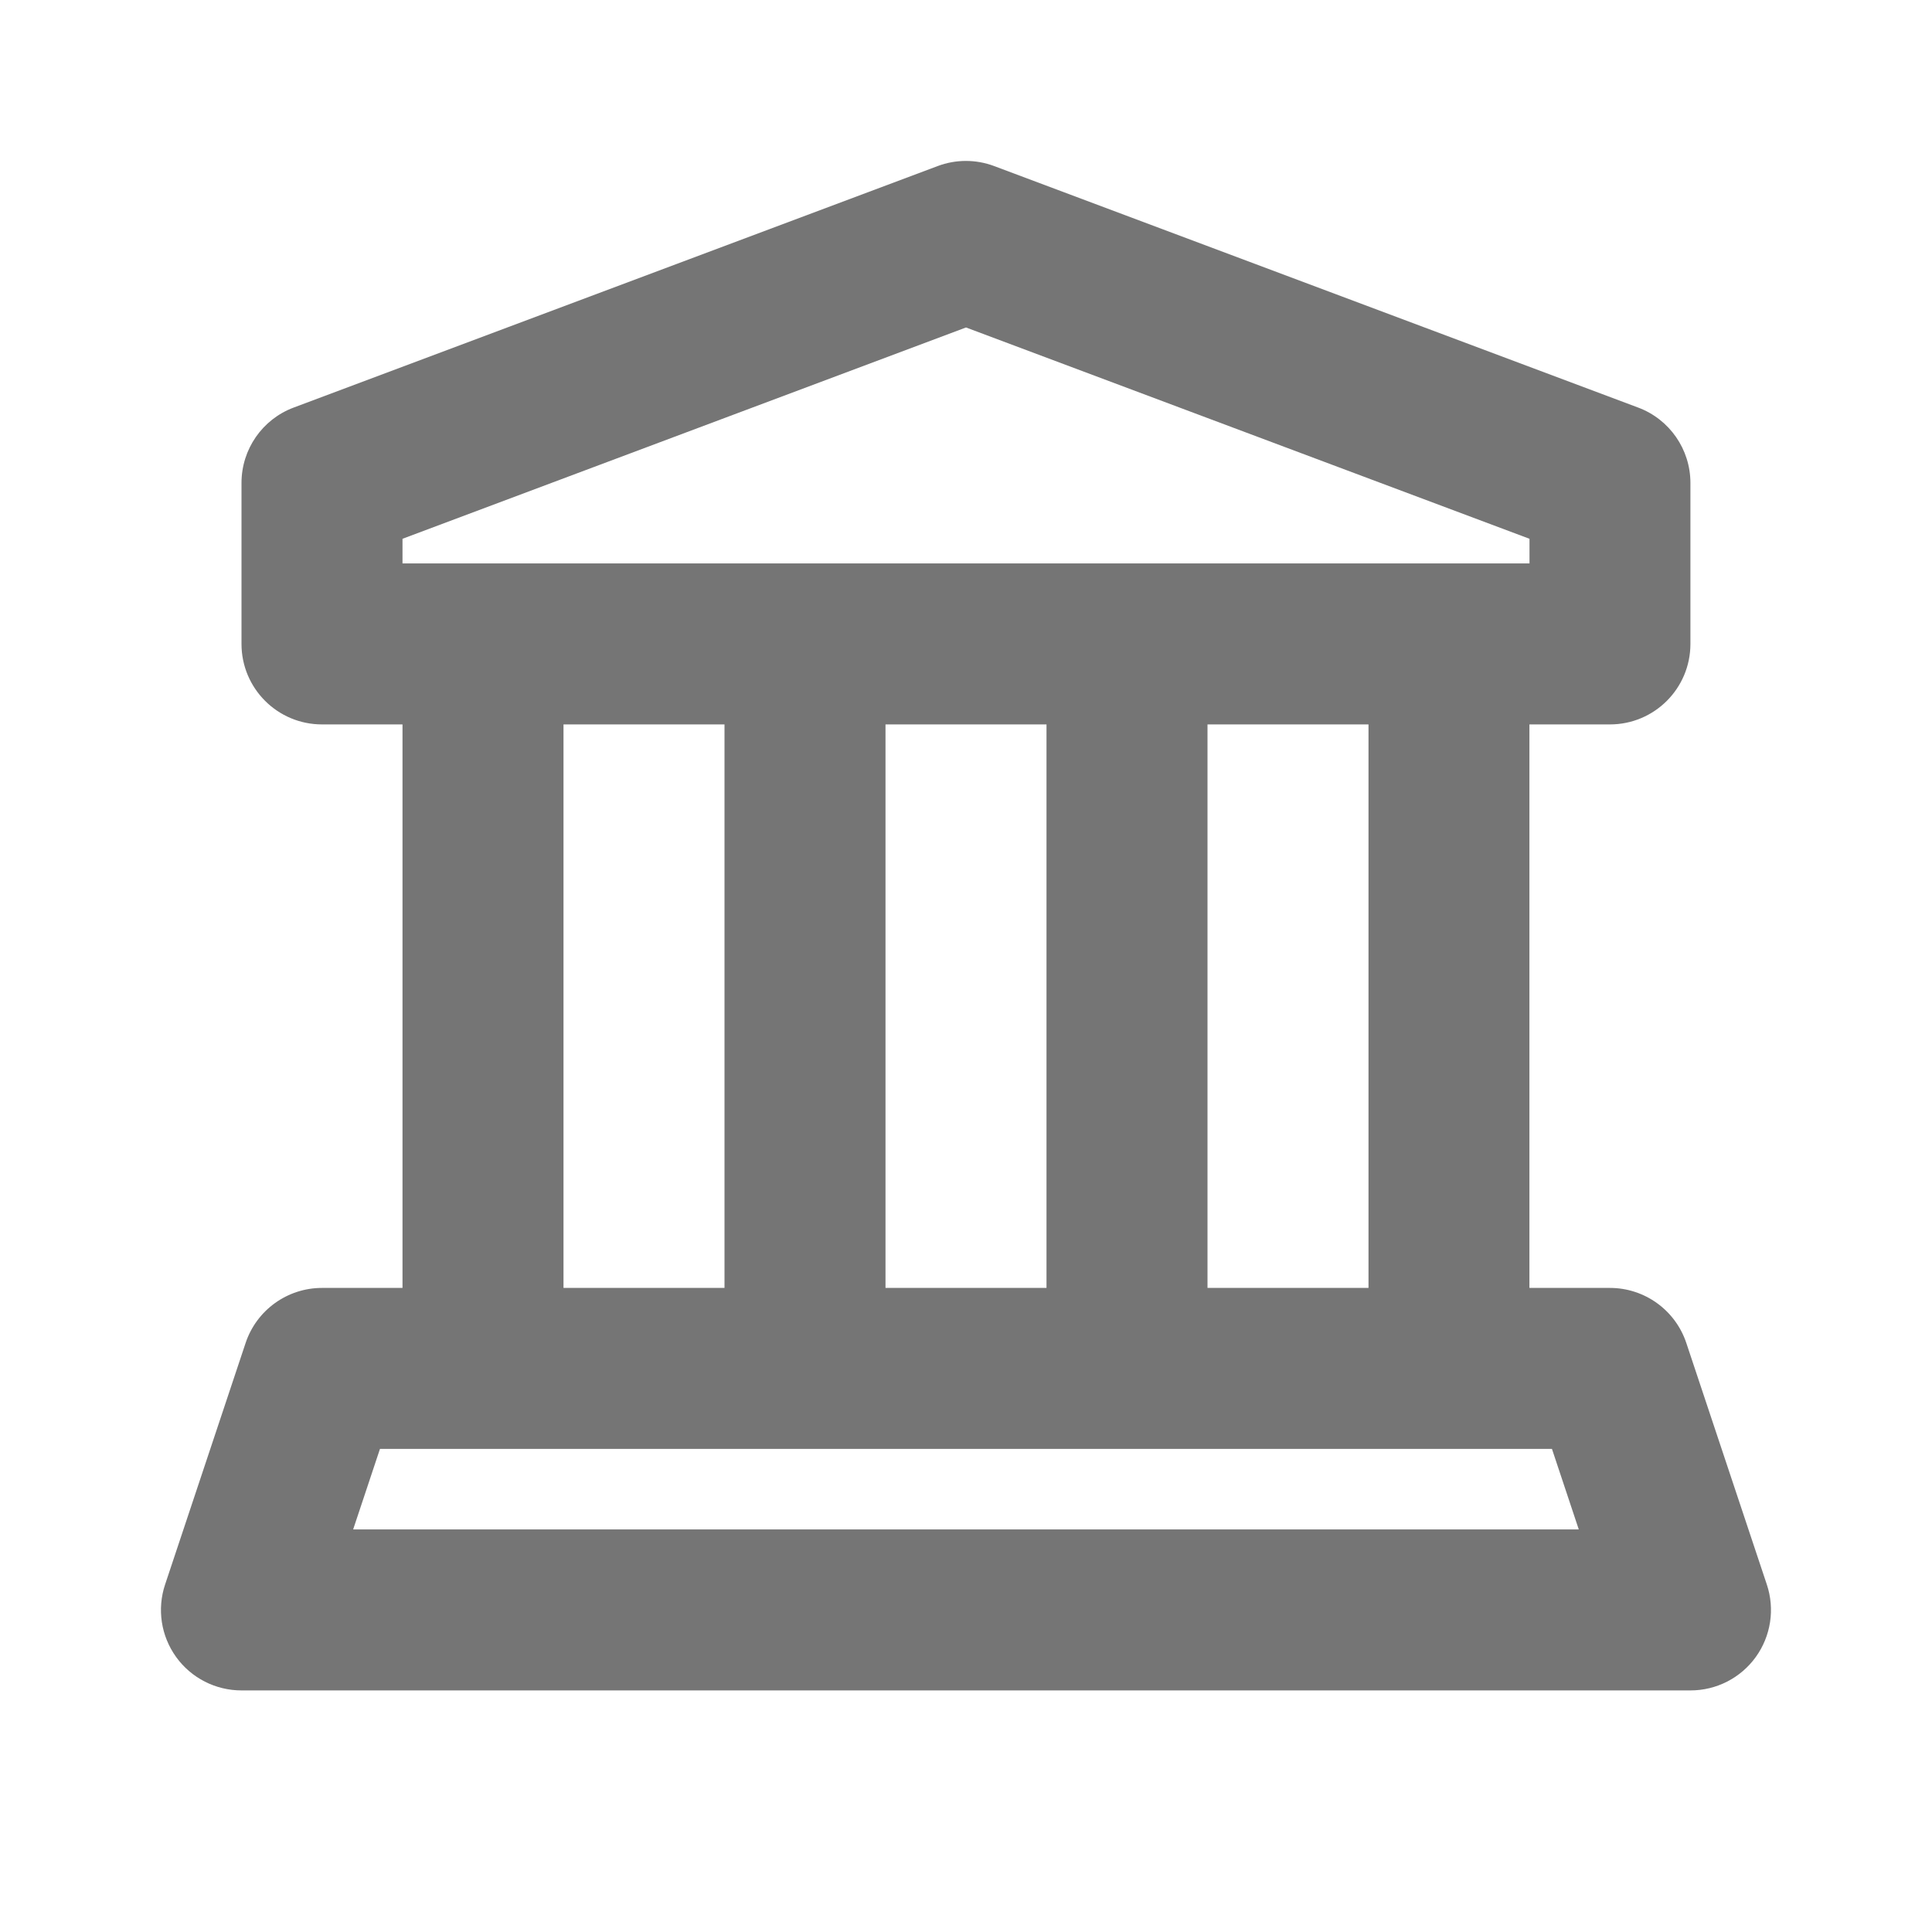 <?xml version="1.0" encoding="iso-8859-1"?>
<!-- Generator: Adobe Illustrator 16.0.0, SVG Export Plug-In . SVG Version: 6.00 Build 0)  -->
<!DOCTYPE svg PUBLIC "-//W3C//DTD SVG 1.1//EN" "http://www.w3.org/Graphics/SVG/1.1/DTD/svg11.dtd">
<svg version="1.1" xmlns="http://www.w3.org/2000/svg" xmlns:xlink="http://www.w3.org/1999/xlink" x="0px" y="0px" width="24px"
	 height="24px" viewBox="0 0 24 24" style="enable-background:new 0 0 24 24;" xml:space="preserve">
<g id="Frame_-_24px">
	<rect y="0" style="fill:none;" width="24" height="24.001"/>
</g>
<g id="Line_Icons">
	<path style="fill:#757575;" d="M21.948,19.683l-1-3c-0.136-0.408-0.518-0.684-0.949-0.684h-1v-7h1c0.552,0,1-0.447,1-1v-2
		c0-0.417-0.259-0.79-0.649-0.936l-8-3c-0.227-0.085-0.476-0.085-0.702,0l-8,3C3.258,5.209,3,5.582,3,5.999v2c0,0.553,0.448,1,1,1h1
		v7H4c-0.431,0-0.813,0.276-0.949,0.684l-1,3C1.949,19.988,2,20.323,2.188,20.584S2.678,20.999,3,20.999h18
		c0.321,0,0.623-0.154,0.811-0.415S22.05,19.988,21.948,19.683z M17,15.999h-2v-7h2V15.999z M13,8.999v7h-2v-7H13z M5,6.693l7-2.625
		l7,2.625v0.306H5V6.693z M7,8.999h2v7H7V8.999z M4.387,18.999l0.333-1h14.559l0.333,1H4.387z"/>
</g>
</svg>
